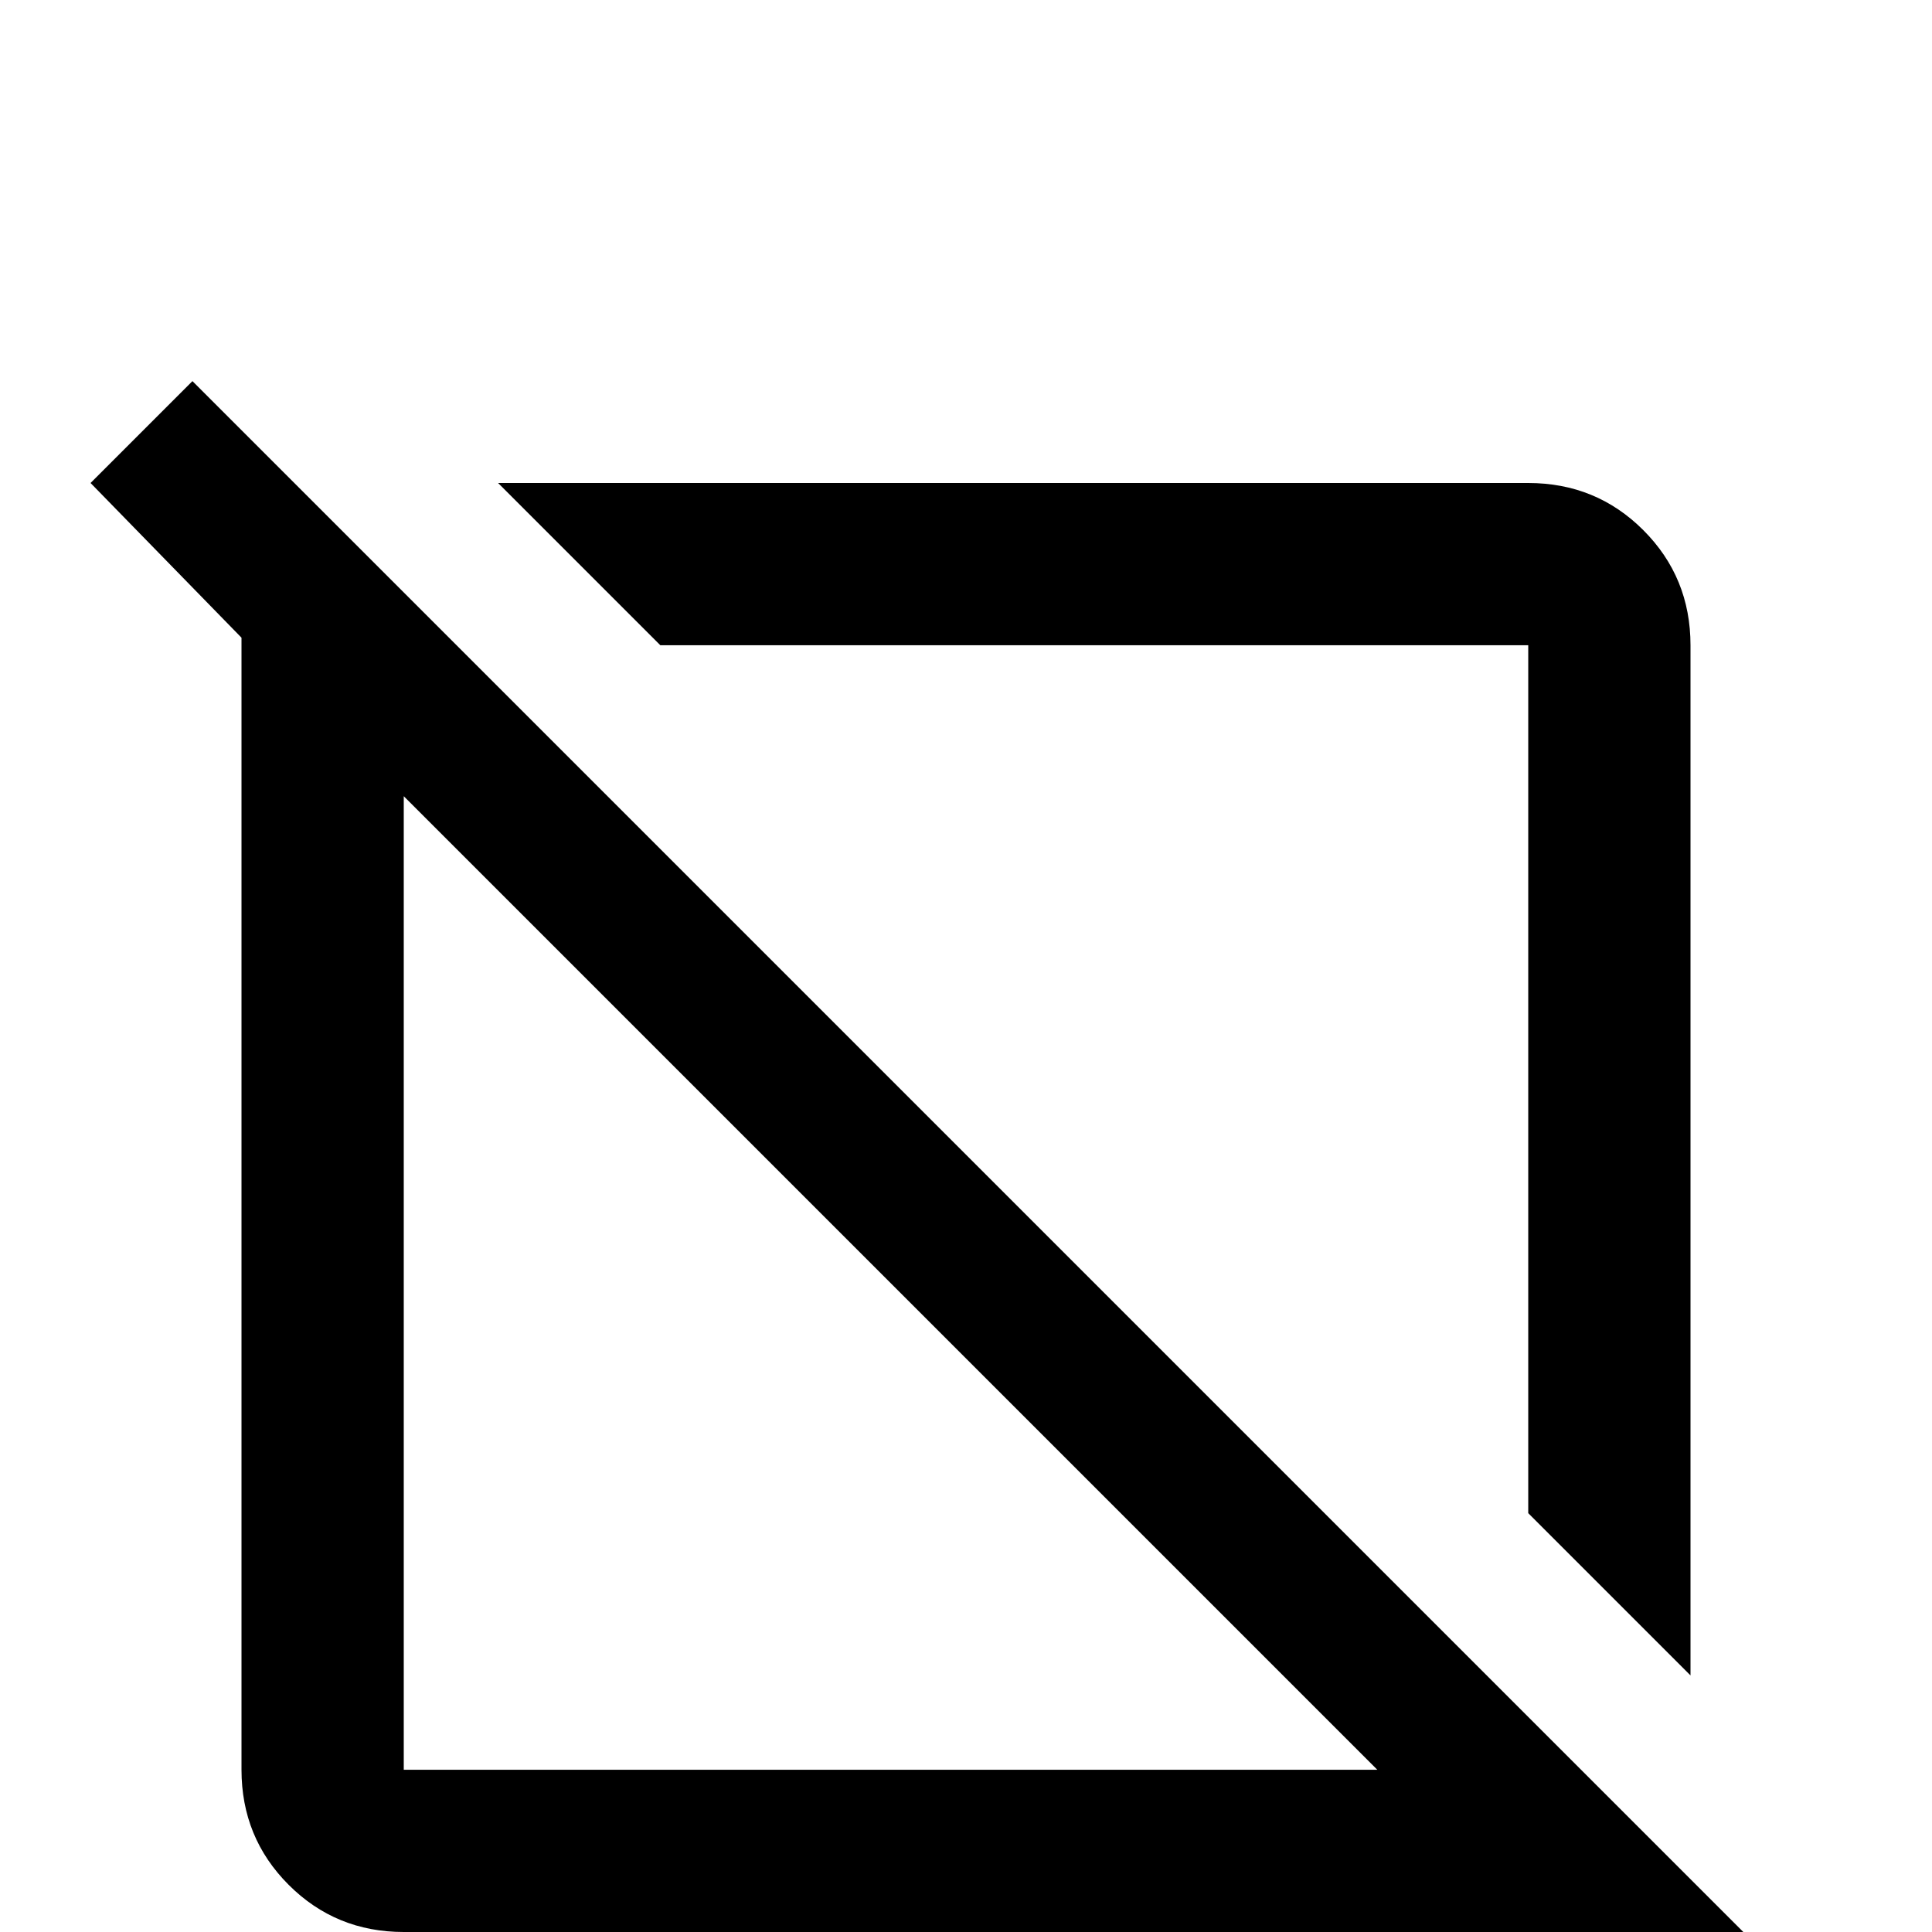 <svg xmlns="http://www.w3.org/2000/svg" viewBox="0 -512 512 512">
	<path fill="#000000" d="M472 10L51 -411L24 -384L64 -343V-43Q64 -25 76.5 -12.5Q89 0 107 0H407L445 37ZM107 -43V-301L365 -43ZM175 -341L132 -384H405Q423 -384 435.5 -371.5Q448 -359 448 -341V-68L405 -111V-341Z"/>
</svg>